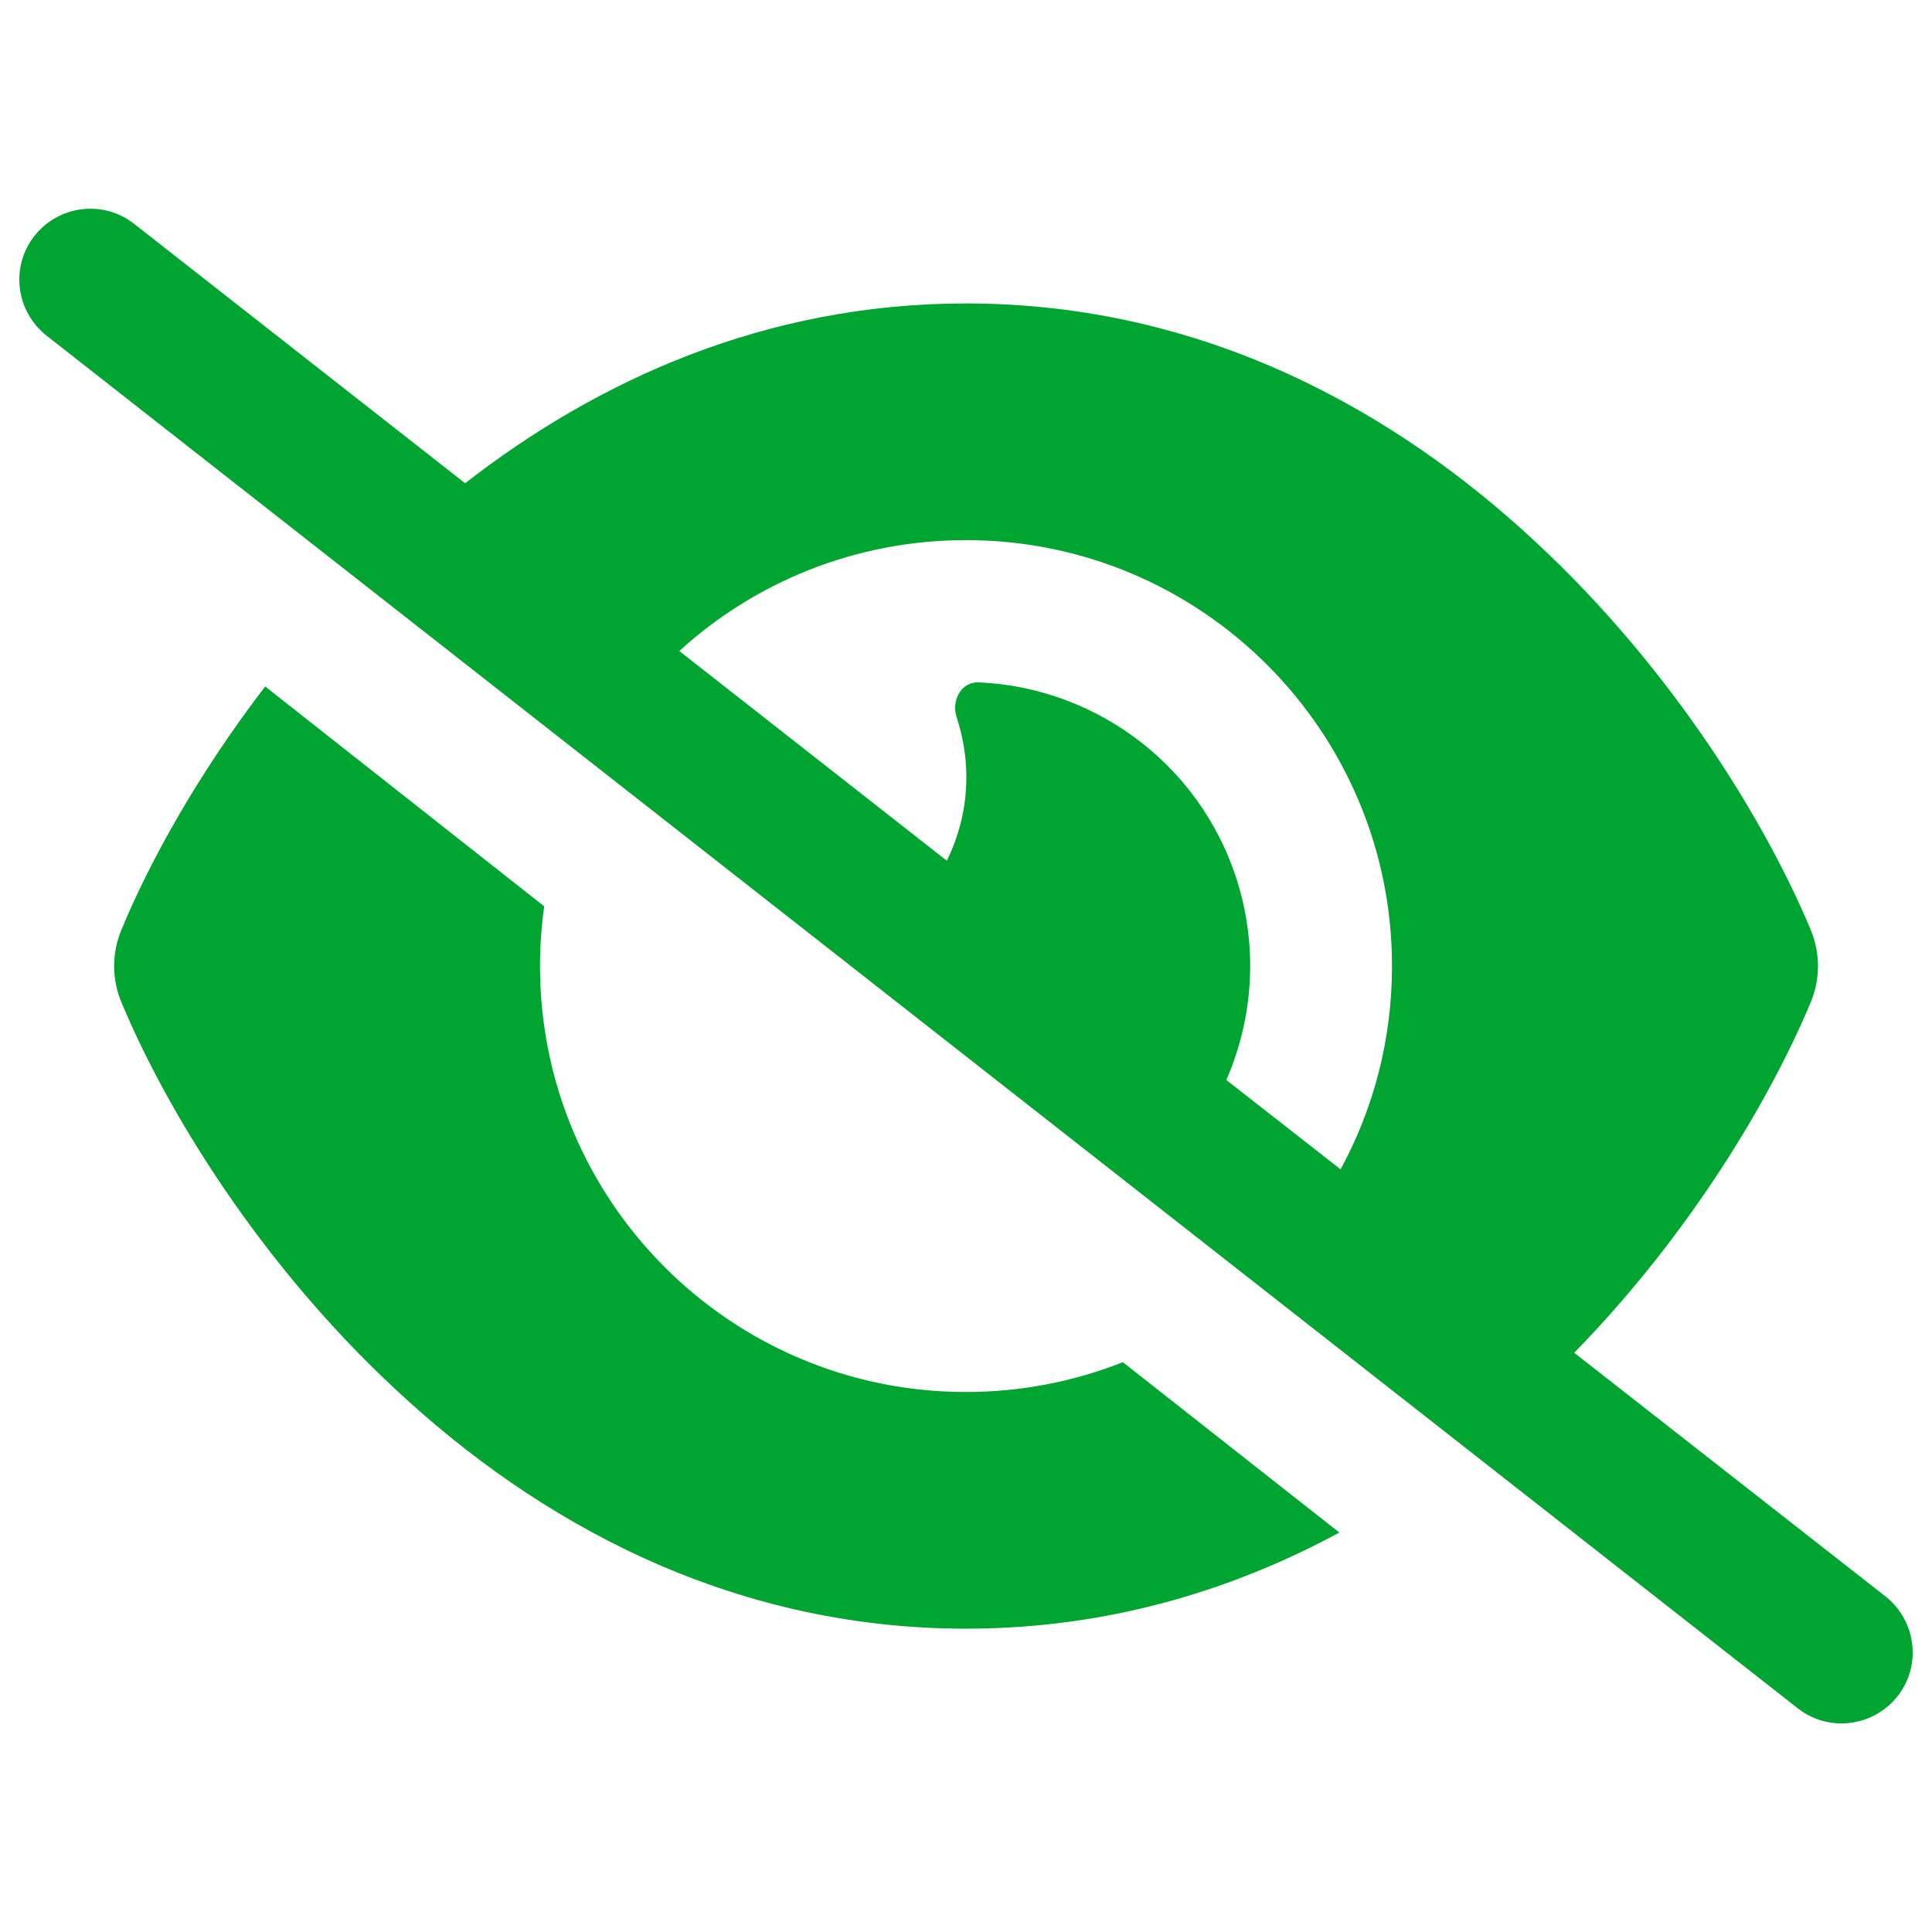 <svg width="16" height="16" viewBox="0 0 16 16" fill="none" xmlns="http://www.w3.org/2000/svg">
<path d="M1.111 1.854C0.856 1.653 0.486 1.699 0.285 1.954C0.084 2.209 0.131 2.579 0.386 2.78L14.889 14.148C15.144 14.348 15.514 14.302 15.715 14.047C15.916 13.792 15.869 13.422 15.615 13.221L13.037 11.203C14.008 10.208 14.664 9.093 14.995 8.302C15.076 8.108 15.076 7.893 14.995 7.699C14.63 6.825 13.863 5.551 12.716 4.487C11.565 3.414 9.98 2.513 8 2.513C6.329 2.513 4.938 3.157 3.852 4.002L1.111 1.854ZM5.626 5.391C6.251 4.821 7.086 4.473 8 4.473C9.948 4.473 11.528 6.053 11.528 8.001C11.528 8.611 11.374 9.184 11.102 9.684L10.156 8.944C10.362 8.471 10.416 7.929 10.274 7.393C10.002 6.376 9.103 5.693 8.103 5.651C7.961 5.646 7.878 5.8 7.922 5.938C7.973 6.094 8.003 6.261 8.003 6.435C8.003 6.685 7.944 6.92 7.841 7.128L5.629 5.394L5.626 5.391ZM9.299 11.281C8.897 11.44 8.458 11.528 8 11.528C6.052 11.528 4.472 9.948 4.472 8.001C4.472 7.832 4.484 7.667 4.507 7.506L2.196 5.685C1.638 6.413 1.238 7.138 1.006 7.699C0.925 7.893 0.925 8.108 1.006 8.302C1.371 9.177 2.137 10.45 3.284 11.514C4.435 12.587 6.021 13.488 8 13.488C9.171 13.488 10.203 13.172 11.092 12.692L9.299 11.281Z" fill="#00A430"/>
</svg>
